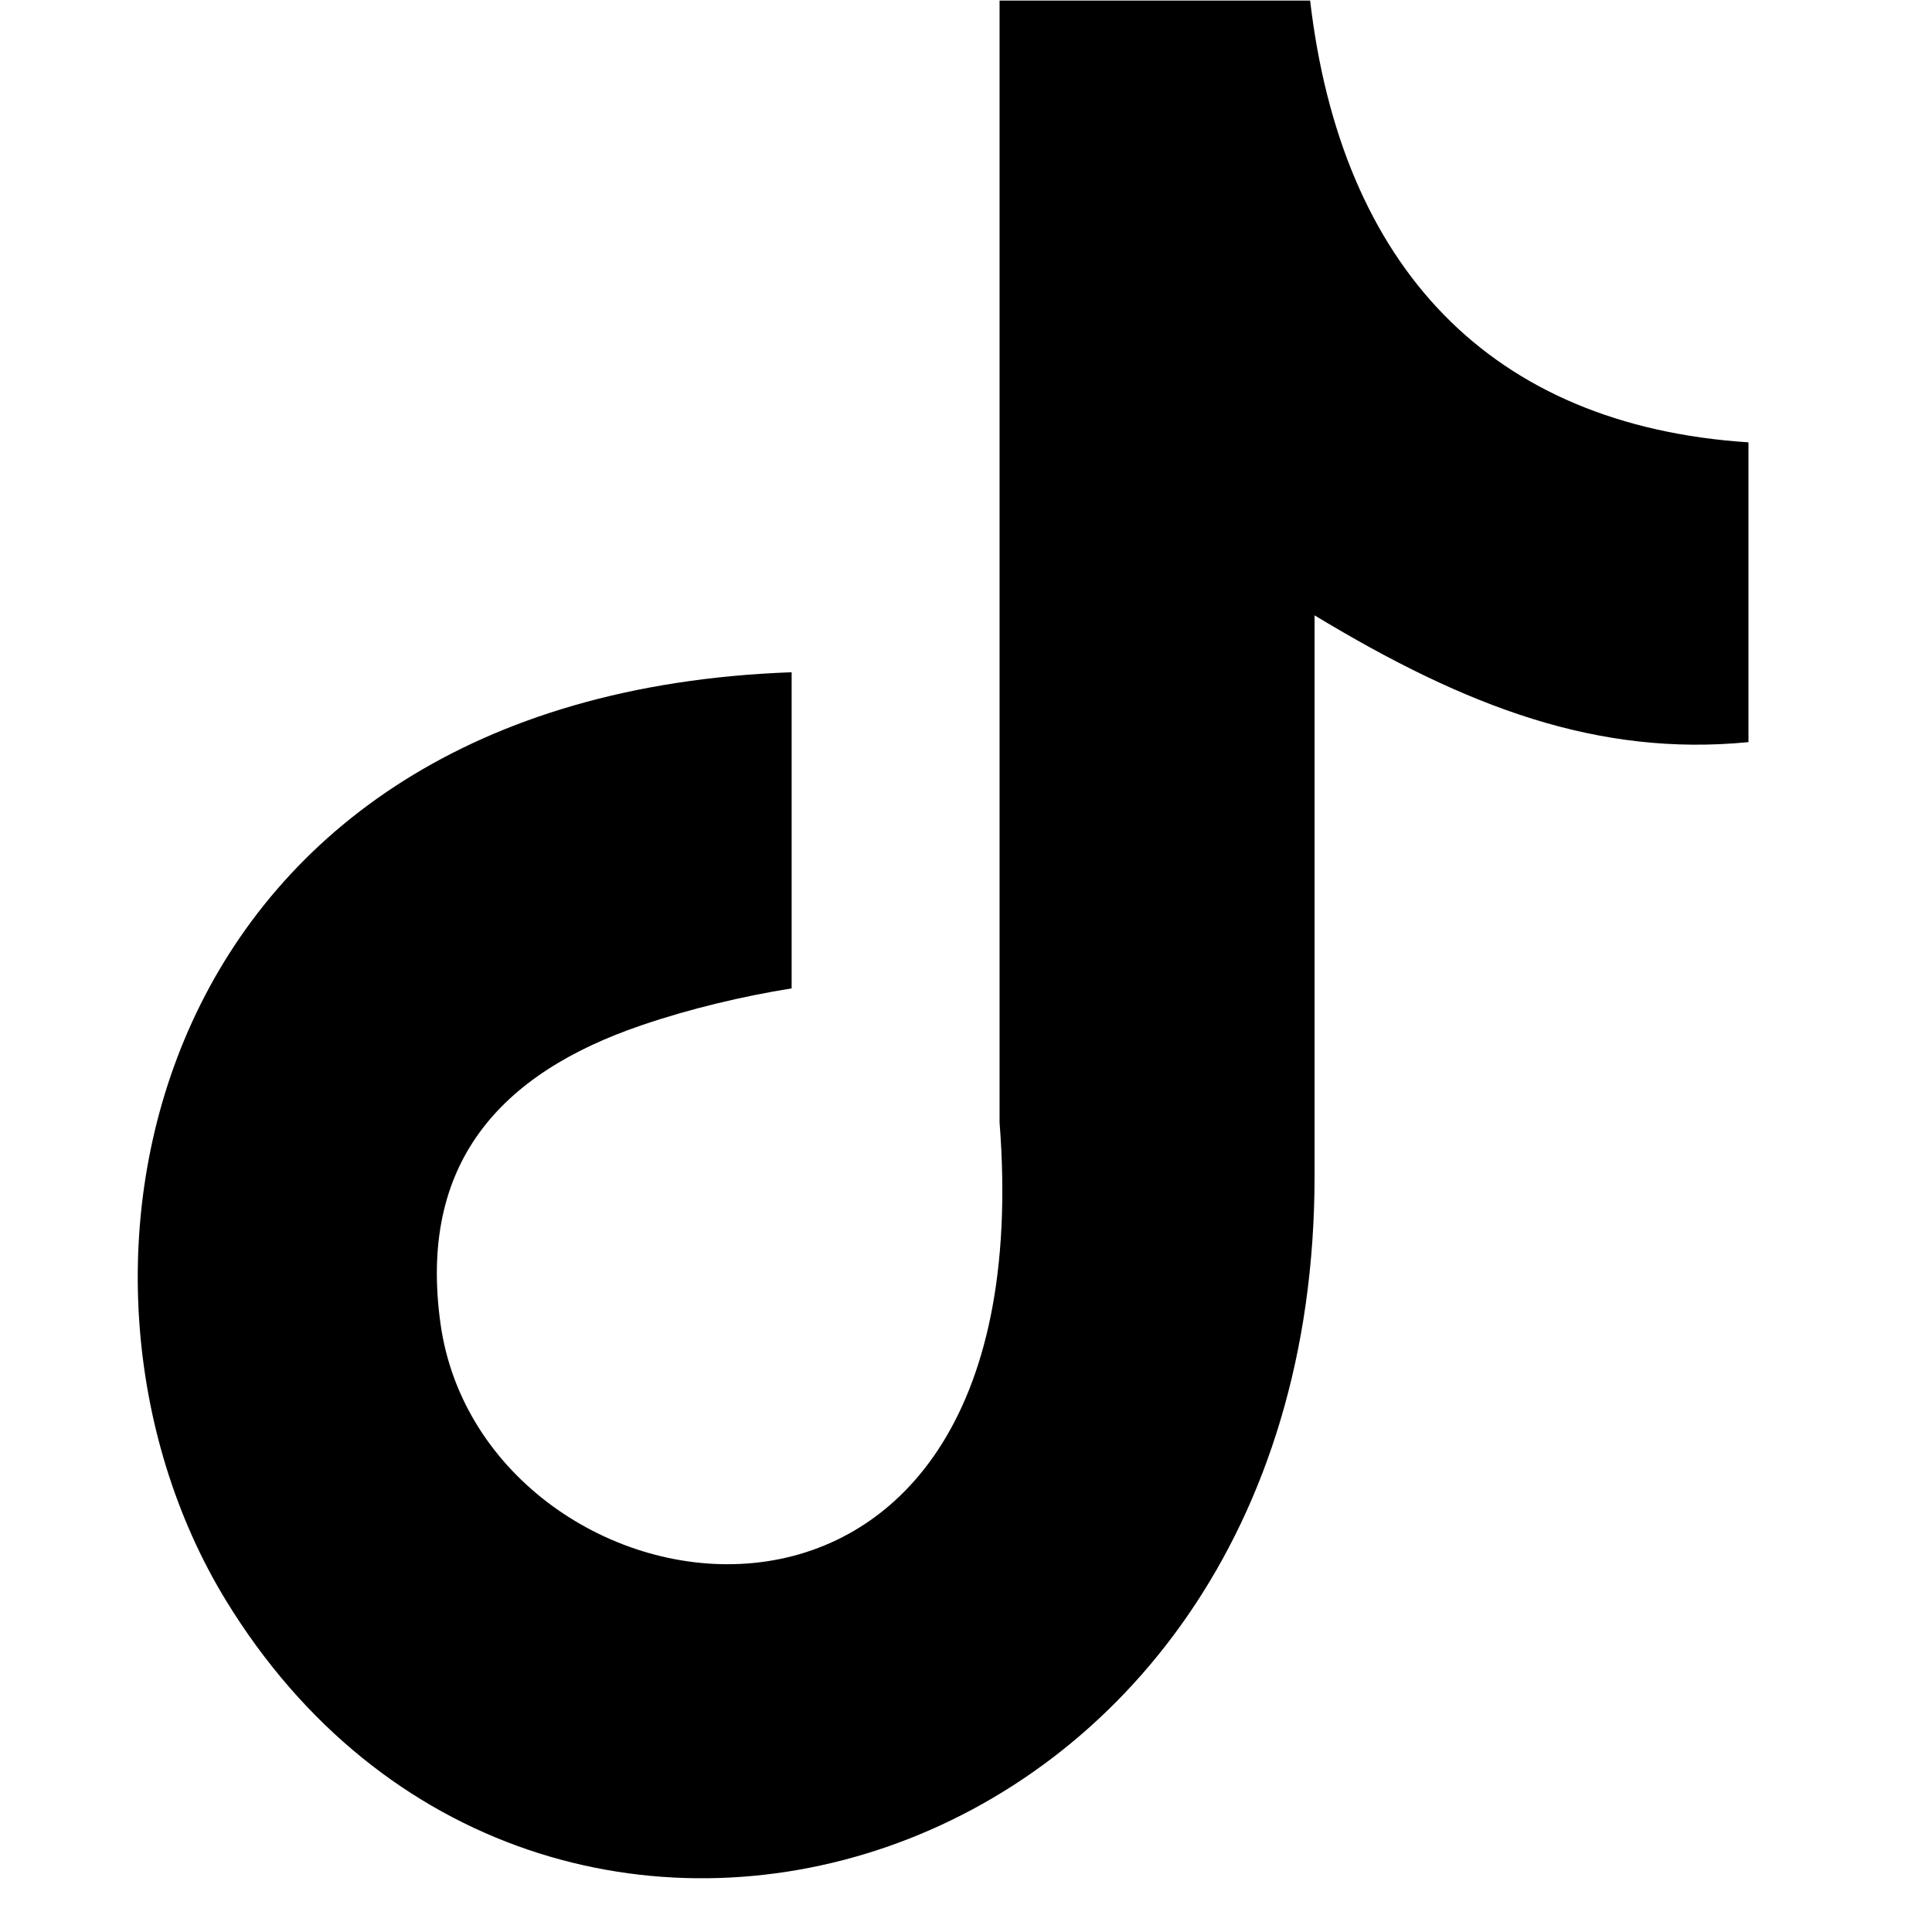 <?xml version="1.0" standalone="no"?>
<!DOCTYPE svg PUBLIC "-//W3C//DTD SVG 1.0//EN" "http://www.w3.org/TR/2001/REC-SVG-20010904/DTD/svg10.dtd">
<svg xmlns="http://www.w3.org/2000/svg" xmlns:xlink="http://www.w3.org/1999/xlink" id="body_1" width="24" height="24">

<g transform="matrix(0.007 0 0 0.007 1.707 -0)">
    <path d="M2081 0C 2136 473 2400 755 2859 785L2859 785L2859 1317C 2593 1343 2360 1256 2089 1092L2089 1092L2089 2087C 2089 3351 711 3746 157 2840C -199 2257 19 1234 1161 1193L1161 1193L1161 1754C 1074 1768 981 1790 896 1819C 642 1905 498 2066 538 2350C 615 2894 1613 3055 1530 1992L1530 1992L1530 1L2081 1L2081 0z" stroke="none" fill="#000000" fill-rule="nonzero" />
</g>
</svg>